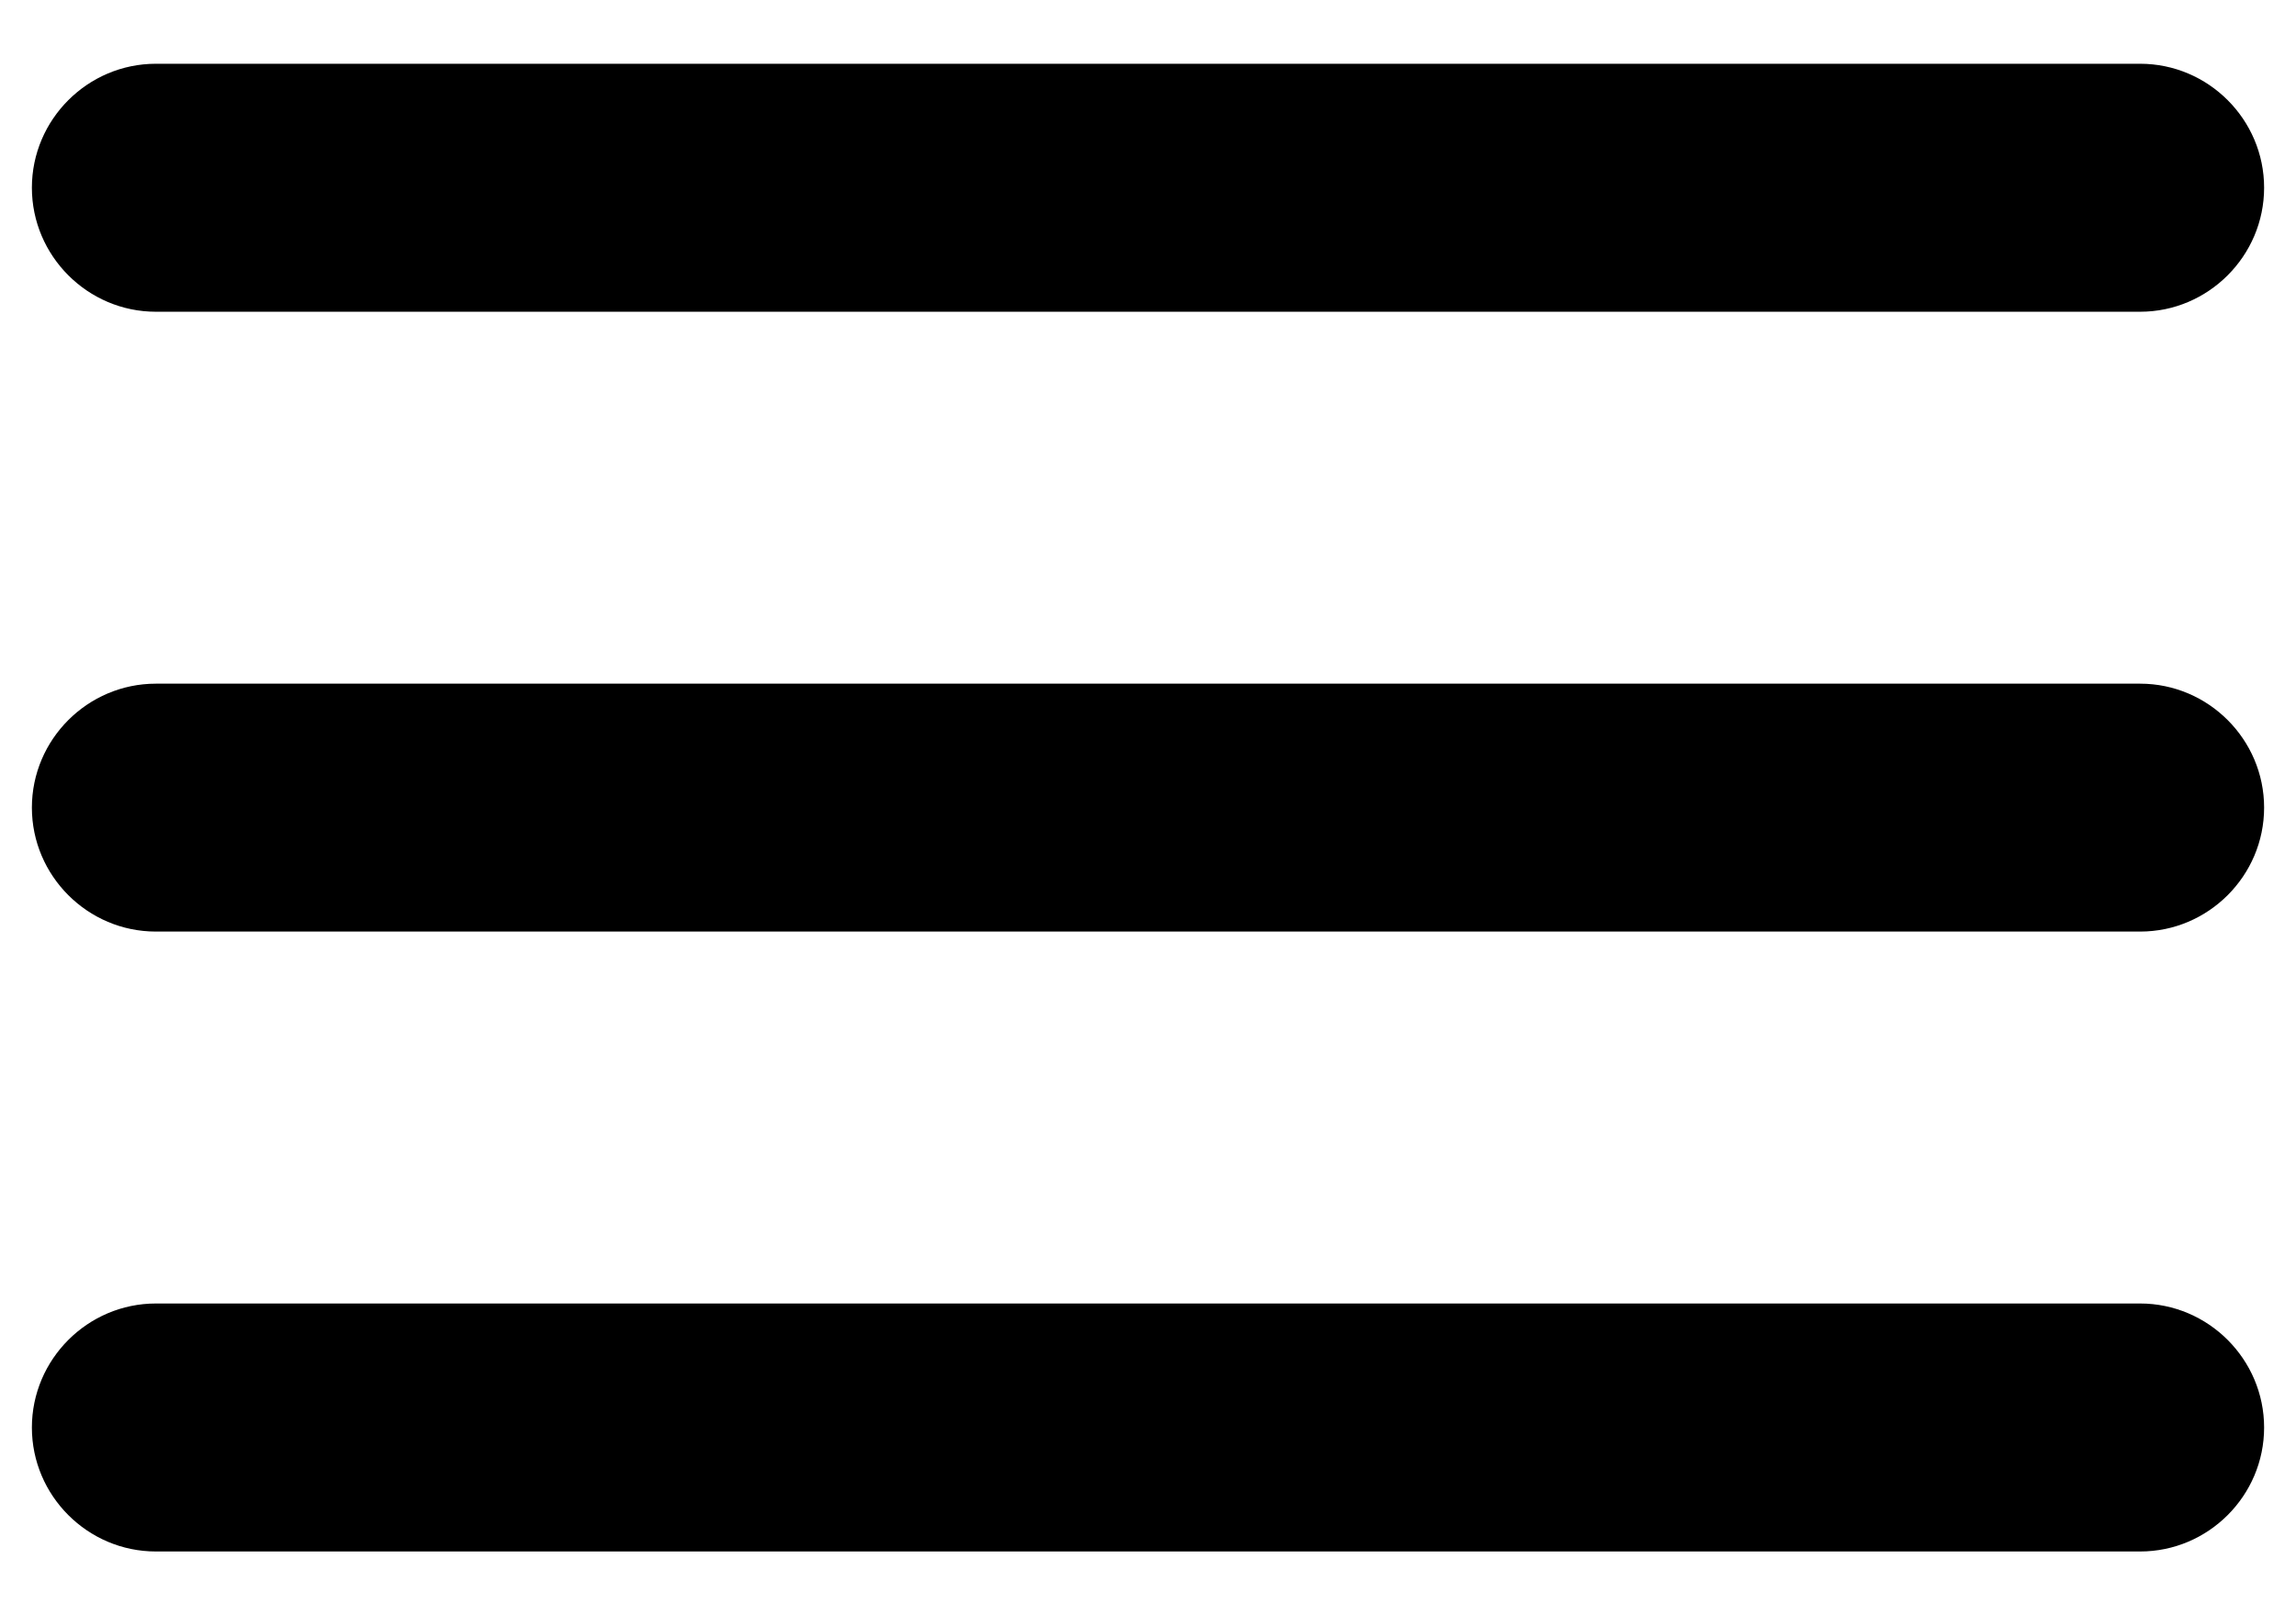 <svg width="27" height="19" viewBox="0 0 27 19" fill="none" xmlns="http://www.w3.org/2000/svg">
<path d="M1.833 18.25H25.167C25.969 18.25 26.625 17.594 26.625 16.792C26.625 15.99 25.969 15.333 25.167 15.333H1.833C1.031 15.333 0.375 15.99 0.375 16.792C0.375 17.594 1.031 18.25 1.833 18.25ZM1.833 10.958H25.167C25.969 10.958 26.625 10.302 26.625 9.5C26.625 8.698 25.969 8.042 25.167 8.042H1.833C1.031 8.042 0.375 8.698 0.375 9.5C0.375 10.302 1.031 10.958 1.833 10.958ZM0.375 2.208C0.375 3.01 1.031 3.667 1.833 3.667H25.167C25.969 3.667 26.625 3.01 26.625 2.208C26.625 1.406 25.969 0.75 25.167 0.75H1.833C1.031 0.75 0.375 1.406 0.375 2.208Z" fill="black"/>
</svg>
